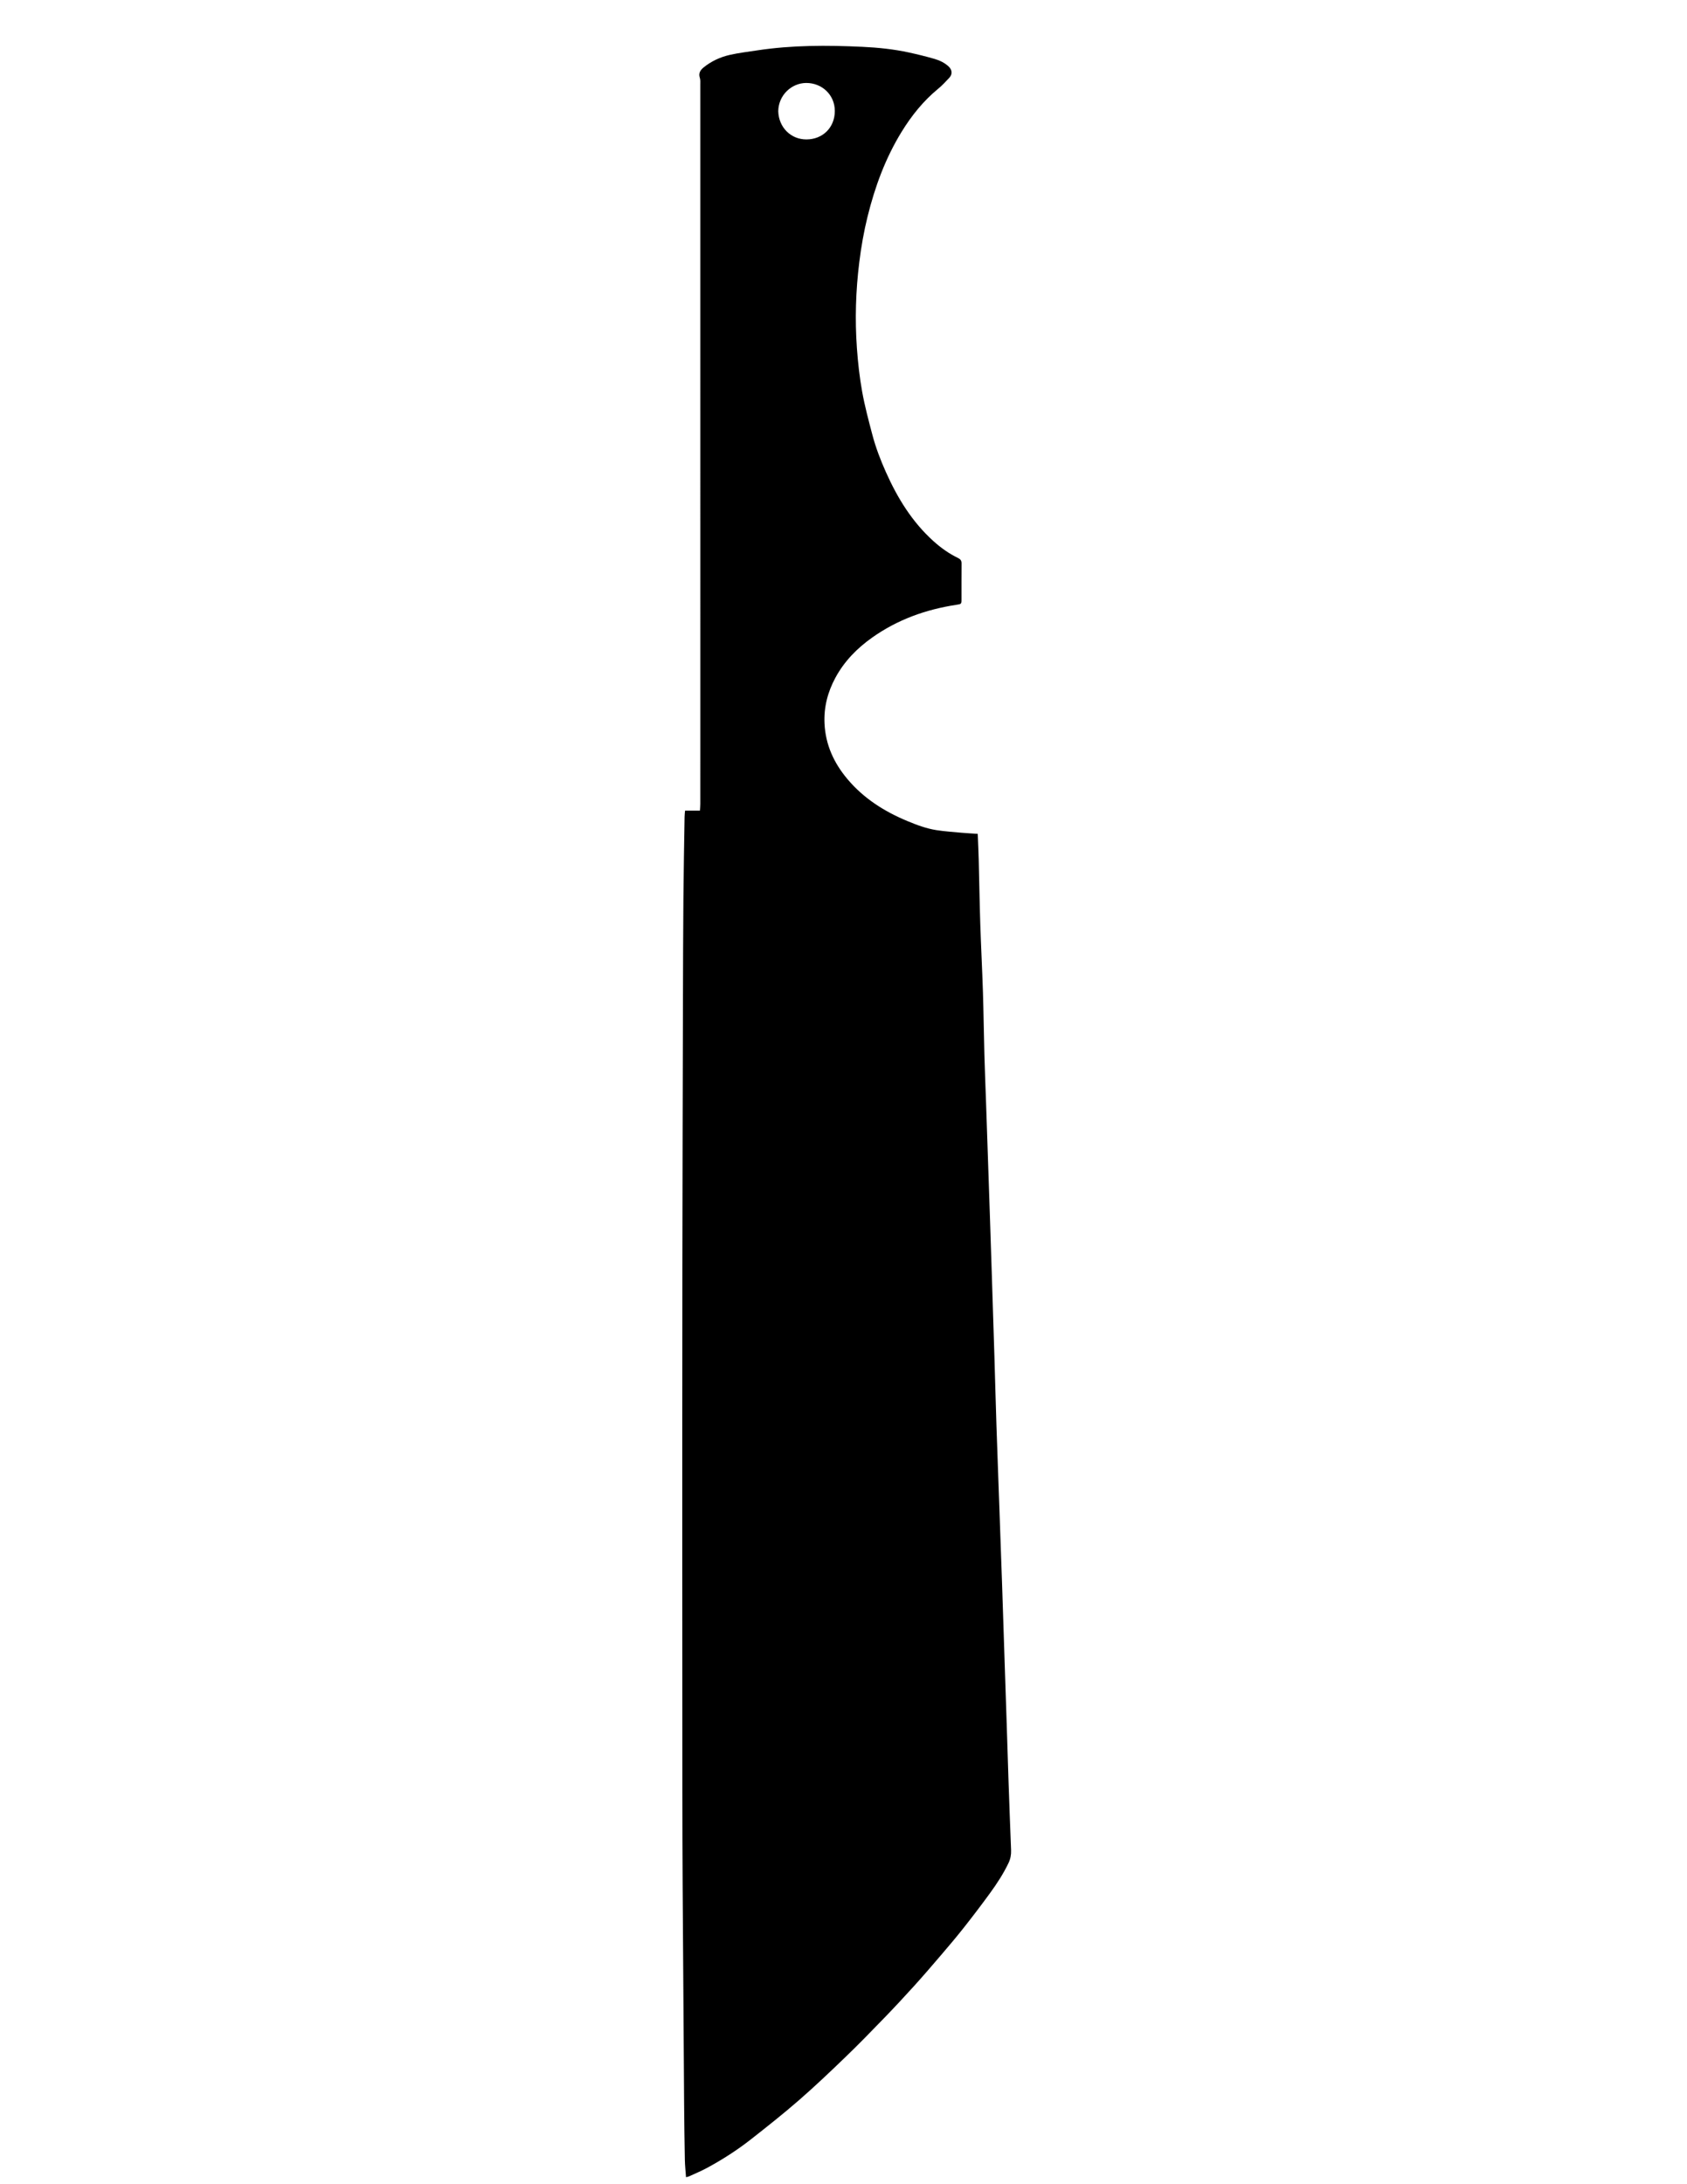 <?xml version="1.0" encoding="utf-8"?>
<!-- Generator: Adobe Illustrator 16.0.3, SVG Export Plug-In . SVG Version: 6.00 Build 0)  -->
<!DOCTYPE svg PUBLIC "-//W3C//DTD SVG 1.1//EN" "http://www.w3.org/Graphics/SVG/1.1/DTD/svg11.dtd">
<svg version="1.1" id="Layer_1" xmlns="http://www.w3.org/2000/svg" xmlns:xlink="http://www.w3.org/1999/xlink" x="0px" y="0px"
	 width="612px" height="792px" viewBox="0 0 612 792" enable-background="new 0 0 612 792" xml:space="preserve">
<g>
	<g>
		<path fill="none" d="M157.874,792.617c-0.001-262.733-0.001-525.467-0.001-788.236c98.469,0,196.94,0,295.459,0
			c0,262.722,0,525.479,0,788.236C354.864,792.617,256.37,792.617,157.874,792.617z M354.702,302.362
			c-2.078-0.143-4.033-0.241-5.98-0.418c-2.998-0.273-6.011-0.478-8.982-0.936c-3.655-0.562-7.112-1.861-10.523-3.277
			c-8.399-3.485-15.909-8.236-21.812-15.27c-4.875-5.808-7.912-12.381-8.283-20.066c-0.287-5.941,1.139-11.449,3.948-16.652
			c3.222-5.966,7.844-10.67,13.31-14.546c9.196-6.523,19.527-10.224,30.622-11.902c1.714-0.259,1.797-0.262,1.803-1.875
			c0.016-4.371-0.021-8.742,0.026-13.113c0.011-1.014-0.369-1.537-1.261-1.968c-3.278-1.586-6.226-3.683-8.926-6.116
			c-7.714-6.948-13.017-15.568-17.211-24.943c-1.985-4.438-3.731-8.978-4.969-13.679c-1.359-5.169-2.752-10.35-3.695-15.604
			c-0.932-5.194-1.52-10.453-1.898-15.742c-0.746-10.42-0.427-20.777,0.854-31.131c0.694-5.623,1.669-11.187,3.031-16.683
			c2.675-10.79,6.475-21.123,12.328-30.642c3.626-5.896,7.896-11.212,13.27-15.625c1.46-1.198,2.757-2.607,4.049-3.994
			c1.188-1.276,1.034-2.857-0.243-4.057c-1.47-1.381-3.264-2.225-5.143-2.77c-3.06-0.888-6.162-1.645-9.275-2.323
			c-5.541-1.207-11.18-1.786-16.828-2.05c-12.801-0.601-25.596-0.64-38.316,1.299c-3.279,0.5-6.587,0.887-9.816,1.617
			c-3.493,0.79-6.745,2.292-9.548,4.573c-1.117,0.909-1.908,2.046-1.357,3.714c0.26,0.788,0.172,1.705,0.172,2.563
			c0.006,79.108,0.006,158.215,0.006,237.323c0,7.818,0.003,15.637-0.006,23.455c-0.001,0.778-0.08,1.555-0.127,2.417
			c-1.867,0-3.555,0-5.4,0c-0.063,0.814-0.159,1.535-0.17,2.257c-0.153,9.905-0.344,19.81-0.428,29.715
			c-0.103,12.188-0.129,24.377-0.16,36.565c-0.082,32.38-0.174,64.761-0.212,97.141c-0.042,35.398-0.035,70.797-0.036,106.195
			c0,28.072,0.011,56.145,0.033,84.217c0.009,11.265,0.033,22.529,0.101,33.794c0.16,26.402,0.343,52.805,0.535,79.207
			c0.048,6.71,0.138,13.42,0.267,20.129c0.04,2.064,0.272,4.126,0.424,6.292c0.39-0.102,0.753-0.143,1.069-0.287
			c2.169-0.994,4.383-1.909,6.481-3.039c5.611-3.022,10.975-6.463,15.989-10.391c5.93-4.646,11.841-9.332,17.52-14.276
			c5.771-5.024,11.324-10.309,16.835-15.62c4.765-4.591,9.382-9.337,13.983-14.093c3.708-3.831,7.344-7.734,10.921-11.688
			c3.292-3.638,6.49-7.36,9.677-11.091c2.787-3.264,5.571-6.533,8.229-9.902c3.266-4.139,6.465-8.334,9.566-12.597
			c2.525-3.471,4.885-7.061,6.734-10.962c0.706-1.489,0.983-2.996,0.918-4.636c-0.34-8.48-0.646-16.963-0.941-25.445
			c-0.226-6.518-0.409-13.036-0.623-19.555c-0.308-9.41-0.627-18.819-0.938-28.229c-0.253-7.627-0.492-15.254-0.752-22.881
			c-0.232-6.826-0.485-13.65-0.728-20.476c-0.072-2.028-0.136-4.057-0.208-6.085c-0.374-10.449-0.771-20.898-1.118-31.349
			c-0.277-8.364-0.484-16.731-0.741-25.096c-0.294-9.597-0.606-19.192-0.914-28.788c-0.235-7.319-0.473-14.639-0.717-21.957
			c-0.241-7.256-0.492-14.512-0.739-21.768c-0.217-6.393-0.432-12.785-0.651-19.178c-0.204-5.898-0.451-11.796-0.611-17.695
			c-0.207-7.568-0.288-15.14-0.529-22.706c-0.264-8.242-0.699-16.479-0.965-24.721c-0.252-7.812-0.368-15.628-0.568-23.442
			C354.974,308.553,354.827,305.606,354.702,302.362z"/>
		<path fill-rule="evenodd" clip-rule="evenodd" d="M354.702,302.362c0.125,3.244,0.271,6.191,0.348,9.14
			c0.2,7.814,0.316,15.63,0.568,23.442c0.266,8.242,0.701,16.479,0.965,24.721c0.241,7.566,0.322,15.138,0.529,22.706
			c0.16,5.899,0.407,11.797,0.611,17.695c0.22,6.393,0.435,12.785,0.651,19.178c0.247,7.256,0.498,14.512,0.739,21.768
			c0.244,7.318,0.481,14.638,0.717,21.957c0.308,9.596,0.62,19.191,0.914,28.788c0.257,8.364,0.464,16.731,0.741,25.096
			c0.347,10.45,0.744,20.899,1.118,31.349c0.072,2.028,0.136,4.057,0.208,6.085c0.242,6.825,0.495,13.649,0.728,20.476
			c0.26,7.627,0.499,15.254,0.752,22.881c0.312,9.41,0.631,18.819,0.938,28.229c0.214,6.519,0.397,13.037,0.623,19.555
			c0.295,8.482,0.602,16.965,0.941,25.445c0.065,1.64-0.212,3.146-0.918,4.636c-1.85,3.901-4.209,7.491-6.734,10.962
			c-3.102,4.263-6.301,8.458-9.566,12.597c-2.657,3.369-5.441,6.639-8.229,9.902c-3.187,3.73-6.385,7.453-9.677,11.091
			c-3.577,3.953-7.213,7.856-10.921,11.688c-4.602,4.756-9.219,9.502-13.983,14.093c-5.512,5.312-11.064,10.596-16.835,15.62
			c-5.679,4.944-11.59,9.631-17.52,14.276c-5.014,3.928-10.378,7.368-15.989,10.391c-2.098,1.13-4.312,2.045-6.481,3.039
			c-0.316,0.145-0.679,0.186-1.069,0.287c-0.152-2.166-0.384-4.228-0.424-6.292c-0.129-6.709-0.219-13.419-0.267-20.129
			c-0.192-26.402-0.375-52.805-0.535-79.207c-0.068-11.265-0.092-22.529-0.101-33.794c-0.022-28.072-0.033-56.145-0.033-84.217
			c0.001-35.398-0.006-70.797,0.036-106.195c0.038-32.38,0.131-64.761,0.212-97.141c0.031-12.188,0.058-24.377,0.16-36.565
			c0.083-9.906,0.274-19.811,0.428-29.715c0.011-0.722,0.107-1.443,0.17-2.257c1.845,0,3.533,0,5.4,0
			c0.047-0.861,0.126-1.639,0.127-2.417c0.009-7.818,0.006-15.637,0.006-23.455c0-79.108,0-158.215-0.006-237.323
			c0-0.858,0.088-1.775-0.172-2.563c-0.551-1.667,0.24-2.805,1.357-3.714c2.803-2.281,6.055-3.783,9.548-4.573
			c3.229-0.73,6.537-1.117,9.816-1.617c12.72-1.939,25.515-1.9,38.316-1.299c5.648,0.265,11.287,0.844,16.828,2.05
			c3.113,0.678,6.216,1.435,9.275,2.323c1.879,0.545,3.673,1.389,5.143,2.77c1.277,1.2,1.431,2.781,0.243,4.057
			c-1.292,1.387-2.589,2.796-4.049,3.994c-5.374,4.412-9.644,9.729-13.27,15.625c-5.854,9.519-9.653,19.852-12.328,30.642
			c-1.362,5.497-2.337,11.06-3.031,16.683c-1.28,10.354-1.6,20.711-0.854,31.131c0.379,5.29,0.967,10.548,1.898,15.742
			c0.943,5.254,2.336,10.435,3.695,15.604c1.237,4.701,2.983,9.241,4.969,13.679c4.194,9.375,9.497,17.996,17.211,24.943
			c2.7,2.433,5.647,4.529,8.926,6.116c0.892,0.432,1.271,0.954,1.261,1.968c-0.048,4.371-0.011,8.742-0.026,13.113
			c-0.006,1.613-0.089,1.616-1.803,1.875c-11.095,1.679-21.426,5.379-30.622,11.902c-5.466,3.876-10.088,8.58-13.31,14.546
			c-2.809,5.203-4.235,10.711-3.948,16.652c0.371,7.686,3.407,14.258,8.283,20.066c5.903,7.034,13.413,11.785,21.812,15.27
			c3.411,1.416,6.868,2.714,10.523,3.277c2.972,0.458,5.984,0.663,8.982,0.936C350.669,302.121,352.624,302.22,354.702,302.362z
			 M282.331,40.37c0.188,5.858,4.588,10.208,10.229,10.188c5.938-0.021,10.277-4.333,10.288-10.287
			c0.011-5.925-4.705-10.209-10.374-10.188C287.173,30.104,282.384,34.489,282.331,40.37z"/>
		<path fill-rule="evenodd" clip-rule="evenodd" fill="none" d="M282.331,40.37c0.053-5.881,4.842-10.266,10.143-10.286
			c5.669-0.021,10.385,4.262,10.374,10.188c-0.01,5.954-4.35,10.266-10.288,10.287C286.919,50.579,282.52,46.229,282.331,40.37z"/>
	</g>
</g>
</svg>
